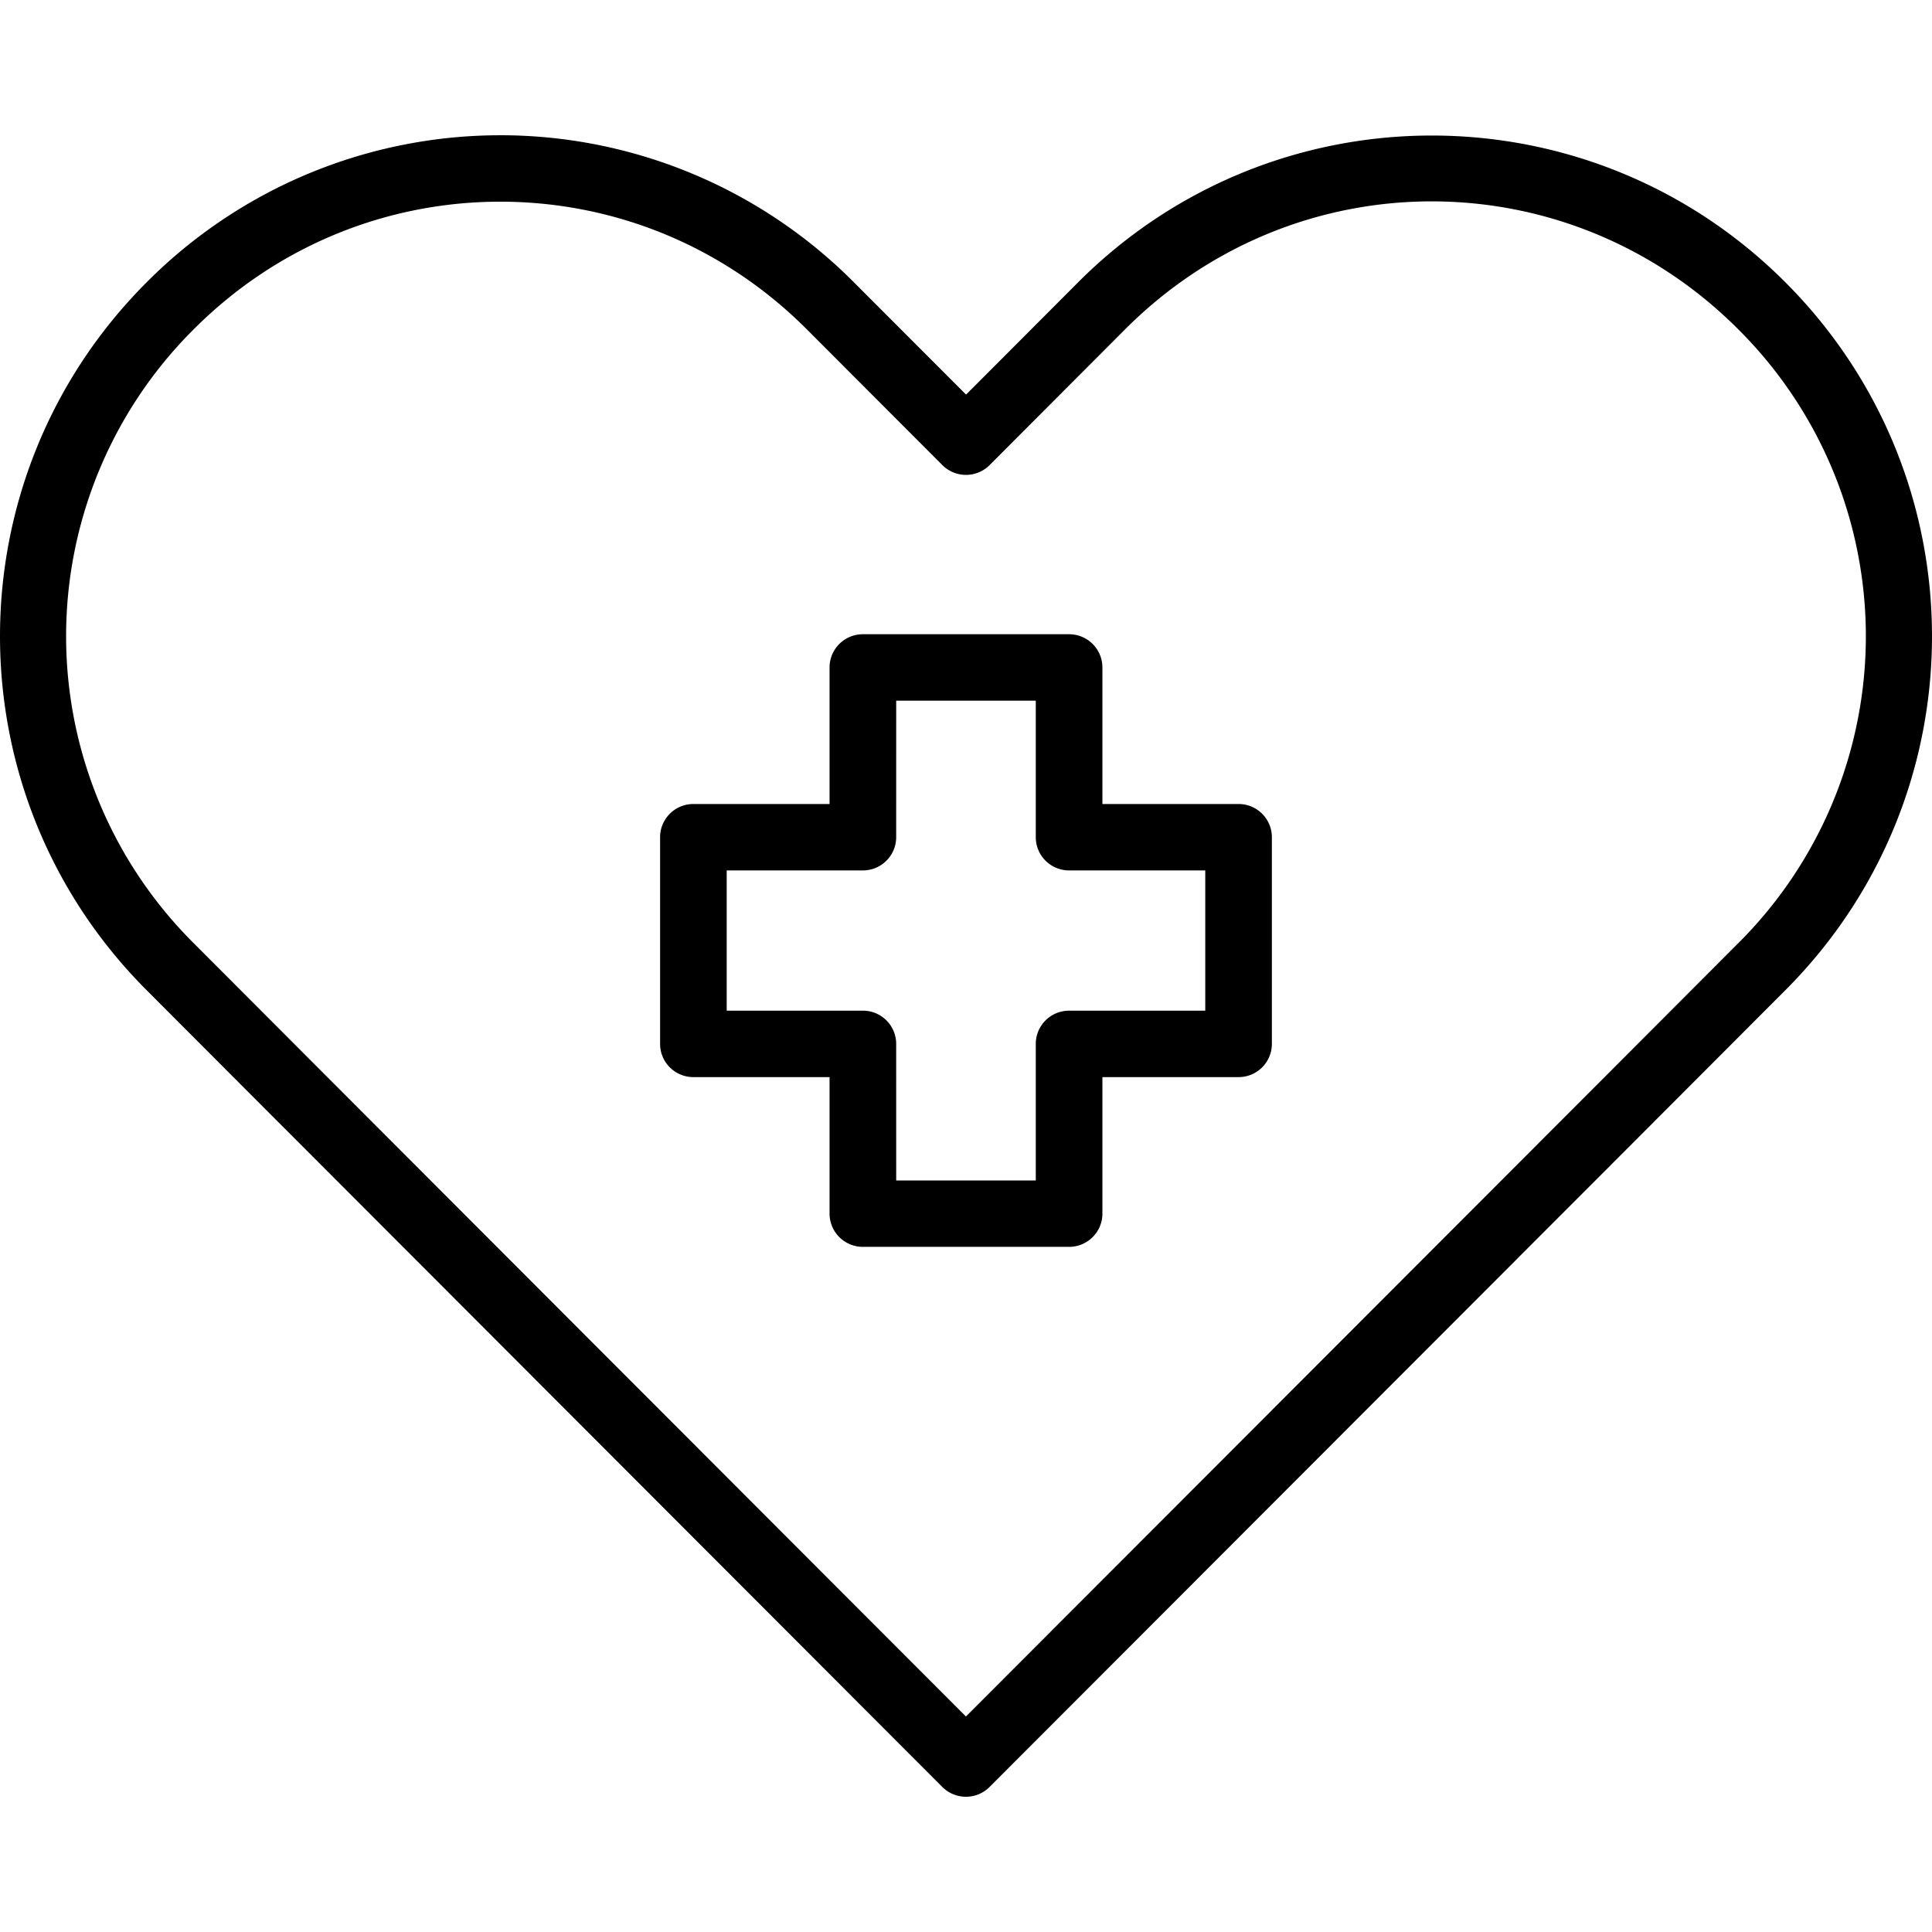 <svg width="100pt" height="100pt" viewBox="0 0 100 100" xmlns="http://www.w3.org/2000/svg"><path d="M25.895 7.001h-.002a25.82 25.82 0 0 0-18.305 7.613c-10.117 10.131-10.117 26.505 0 36.637l7.02 7.033v-.001l.002.001 34.166 34.21a1.727 1.727 0 0 0 2.443 0l34.172-34.21.001-.001 7.02-7.033.001-.001c10.116-10.13 10.116-26.505-.001-36.636-10.118-10.131-26.492-10.131-36.61 0v.001l-5.798 5.81-5.804-5.81A25.809 25.809 0 0 0 25.895 7v.001Zm48.21 3.422c5.728 0 11.457 2.206 15.862 6.617a22.411 22.411 0 0 1 0 31.784v-.001h-.001l-7.019 7.034-32.951 32.989L17.05 55.857l-7.019-7.033h.001-.001a22.411 22.411 0 0 1 0-31.784c4.406-4.411 10.127-6.6 15.862-6.601 5.734-.001 11.455 2.19 15.861 6.601l7.025 7.036v-.001c.324.324.764.506 1.222.505.459 0 .898-.182 1.221-.506l7.02-7.034c4.406-4.412 10.134-6.617 15.861-6.617h.002ZM44.663 32.828h-.001c-.952 0-1.723.77-1.724 1.719v7.068h-7.047c-.953 0-1.725.77-1.725 1.719v10.697c0 .95.772 1.72 1.725 1.72h7.047v7.067a1.722 1.722 0 0 0 1.724 1.719h10.674c.952 0 1.724-.77 1.724-1.719v-7.067h7.048c.952 0 1.724-.77 1.724-1.72V43.334c0-.949-.772-1.719-1.724-1.719H57.06v-7.068c0-.95-.772-1.719-1.724-1.719H44.663Zm1.724 3.439h7.225v7.067c0 .949.772 1.719 1.724 1.719h7.048v7.259h-7.048c-.952 0-1.724.77-1.724 1.719V61.1h-7.225l-.001-7.069c0-.949-.772-1.719-1.724-1.719h-7.048v-7.259h7.048c.953 0 1.724-.77 1.724-1.719l.001-7.067Z"/></svg>